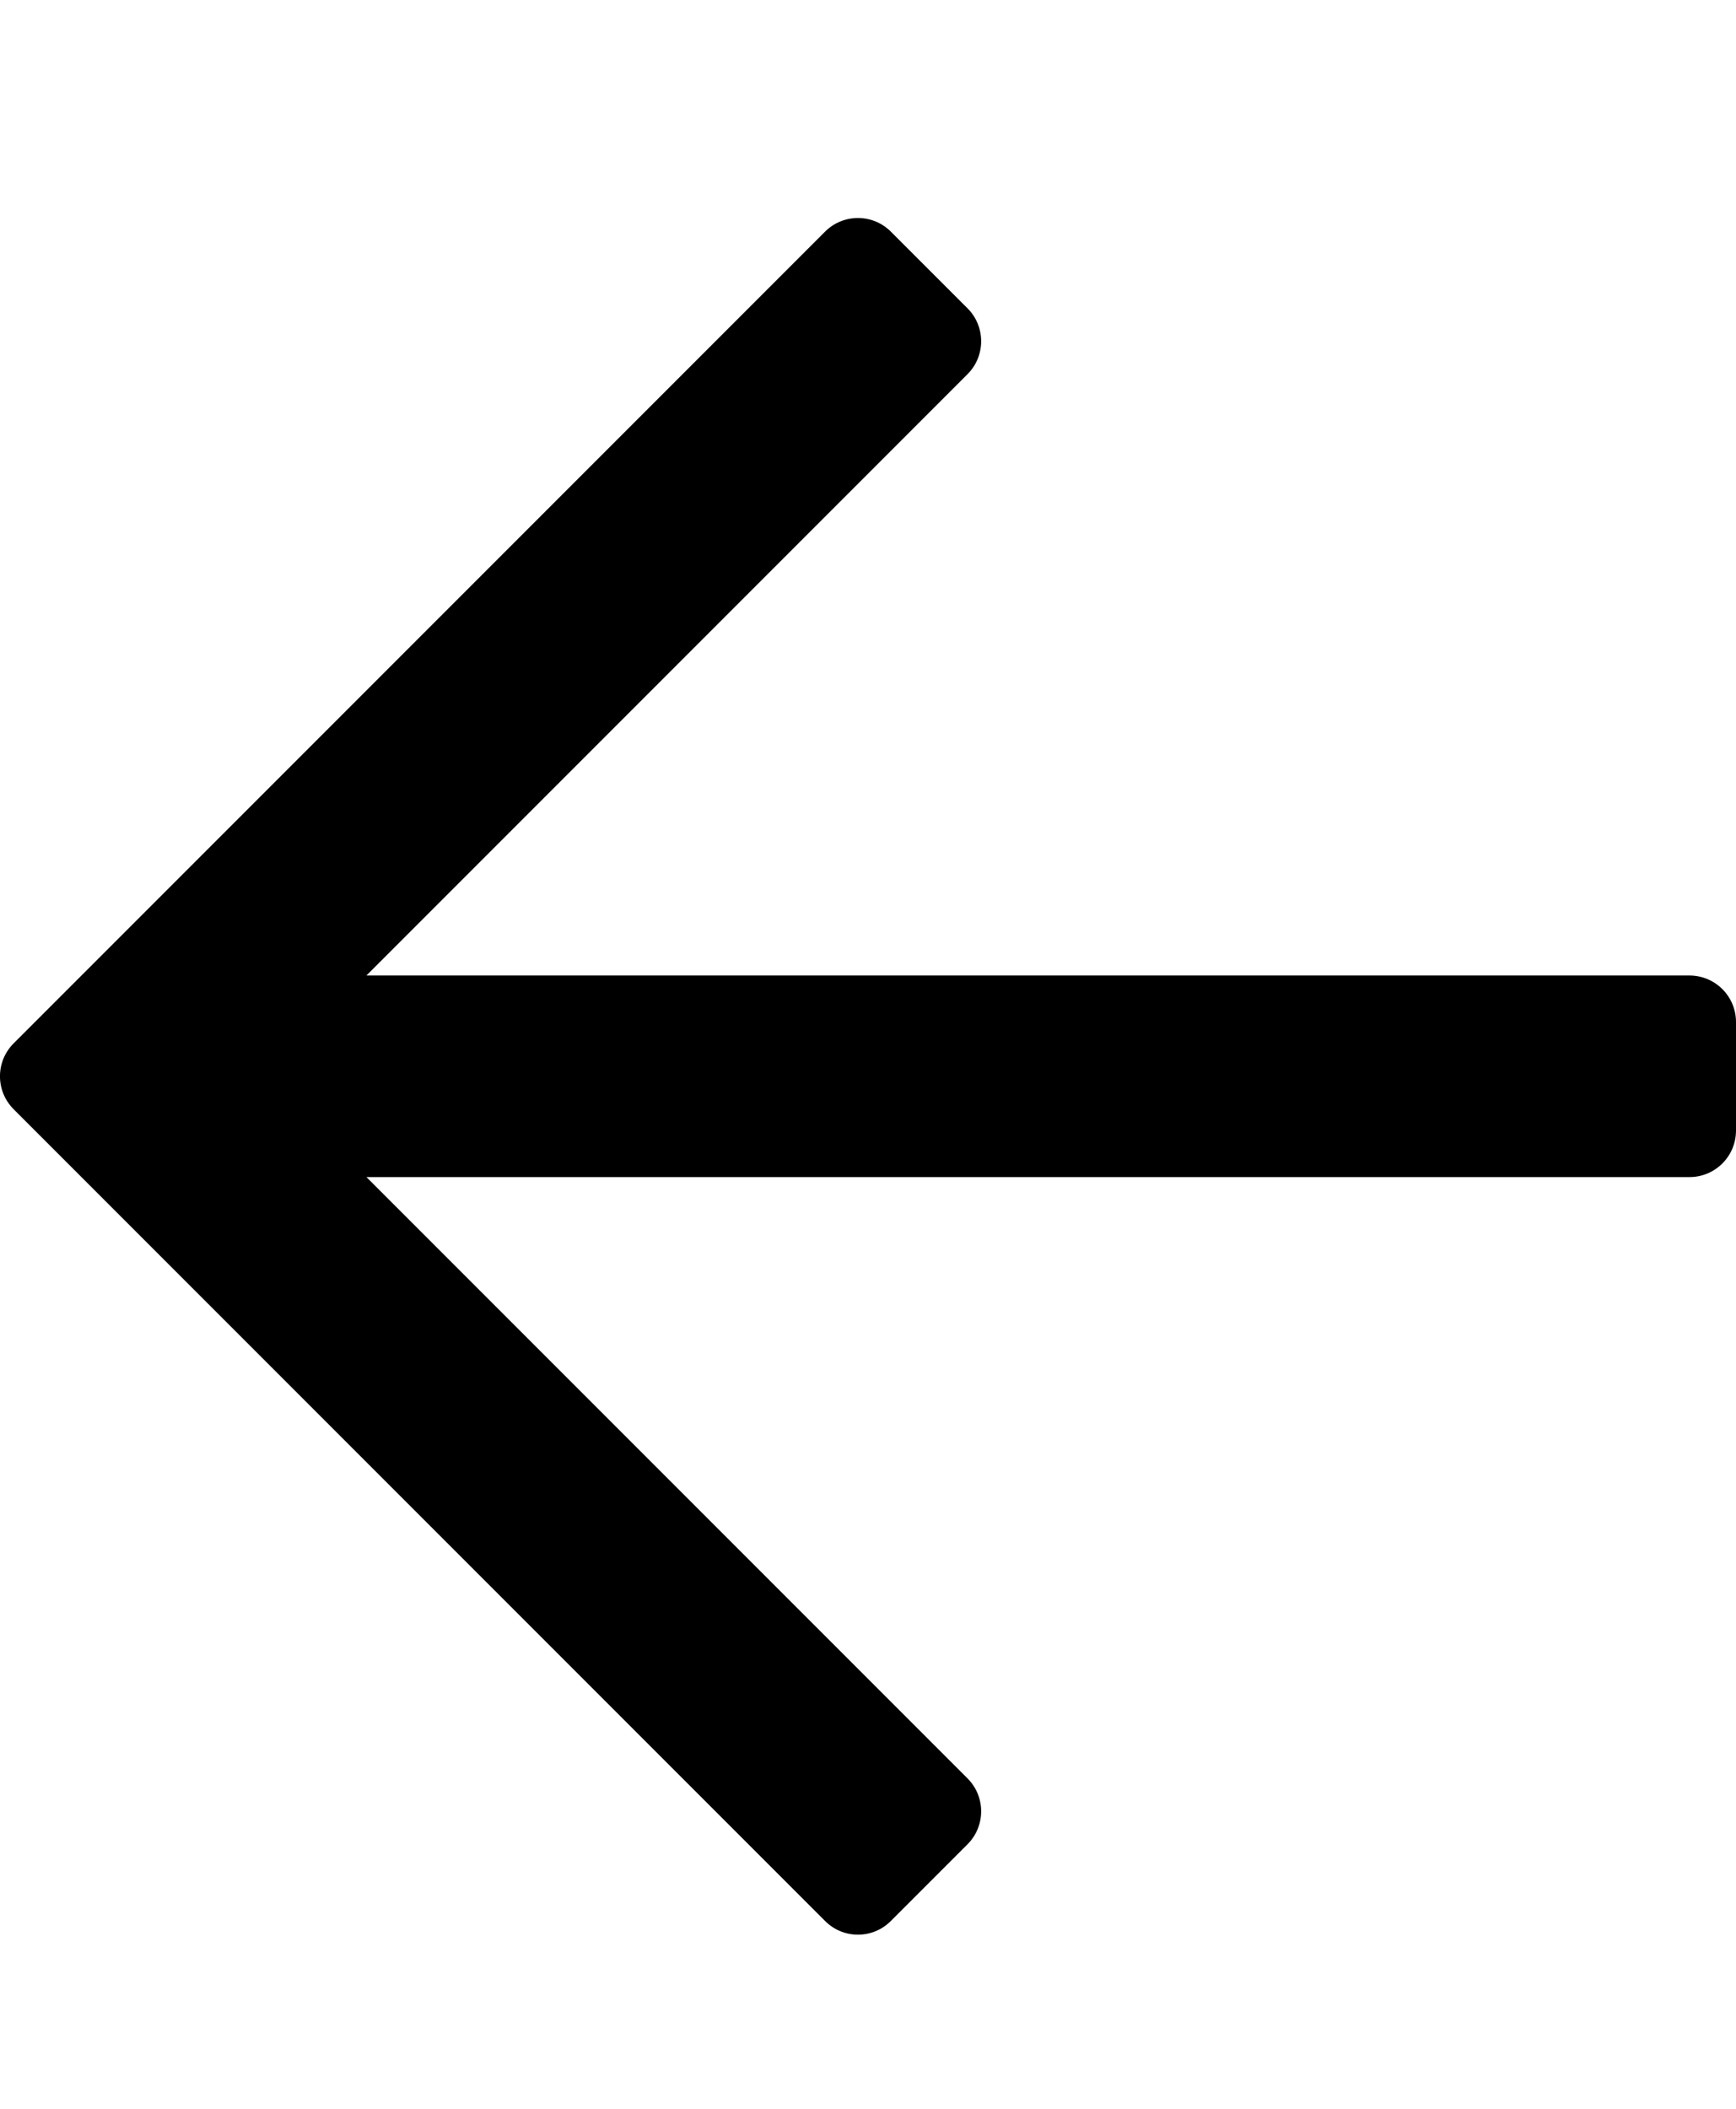 <svg width="14" height="17" viewBox="0 0 14 17" fill="none" xmlns="http://www.w3.org/2000/svg">
<g clip-path="url(#clip0_207_11)">
<path d="M7.184 1.867L7.803 2.486C7.949 2.632 7.949 2.87 7.803 3.016L2.955 7.864H13.625C13.832 7.864 14 8.032 14 8.239V9.114C14 9.321 13.832 9.489 13.625 9.489H2.955L7.803 14.337C7.949 14.483 7.949 14.721 7.803 14.867L7.184 15.486C7.038 15.633 6.8 15.633 6.654 15.486L0.11 8.942C-0.037 8.795 -0.037 8.558 0.11 8.411L6.654 1.867C6.8 1.721 7.038 1.721 7.184 1.867Z" fill="black"/>
</g>
<defs>
<clipPath id="clip0_207_11">
<rect width="14" height="16" fill="white" transform="matrix(-1 0 0 1 14 0.677)"/>
</clipPath>
</defs>
</svg>
